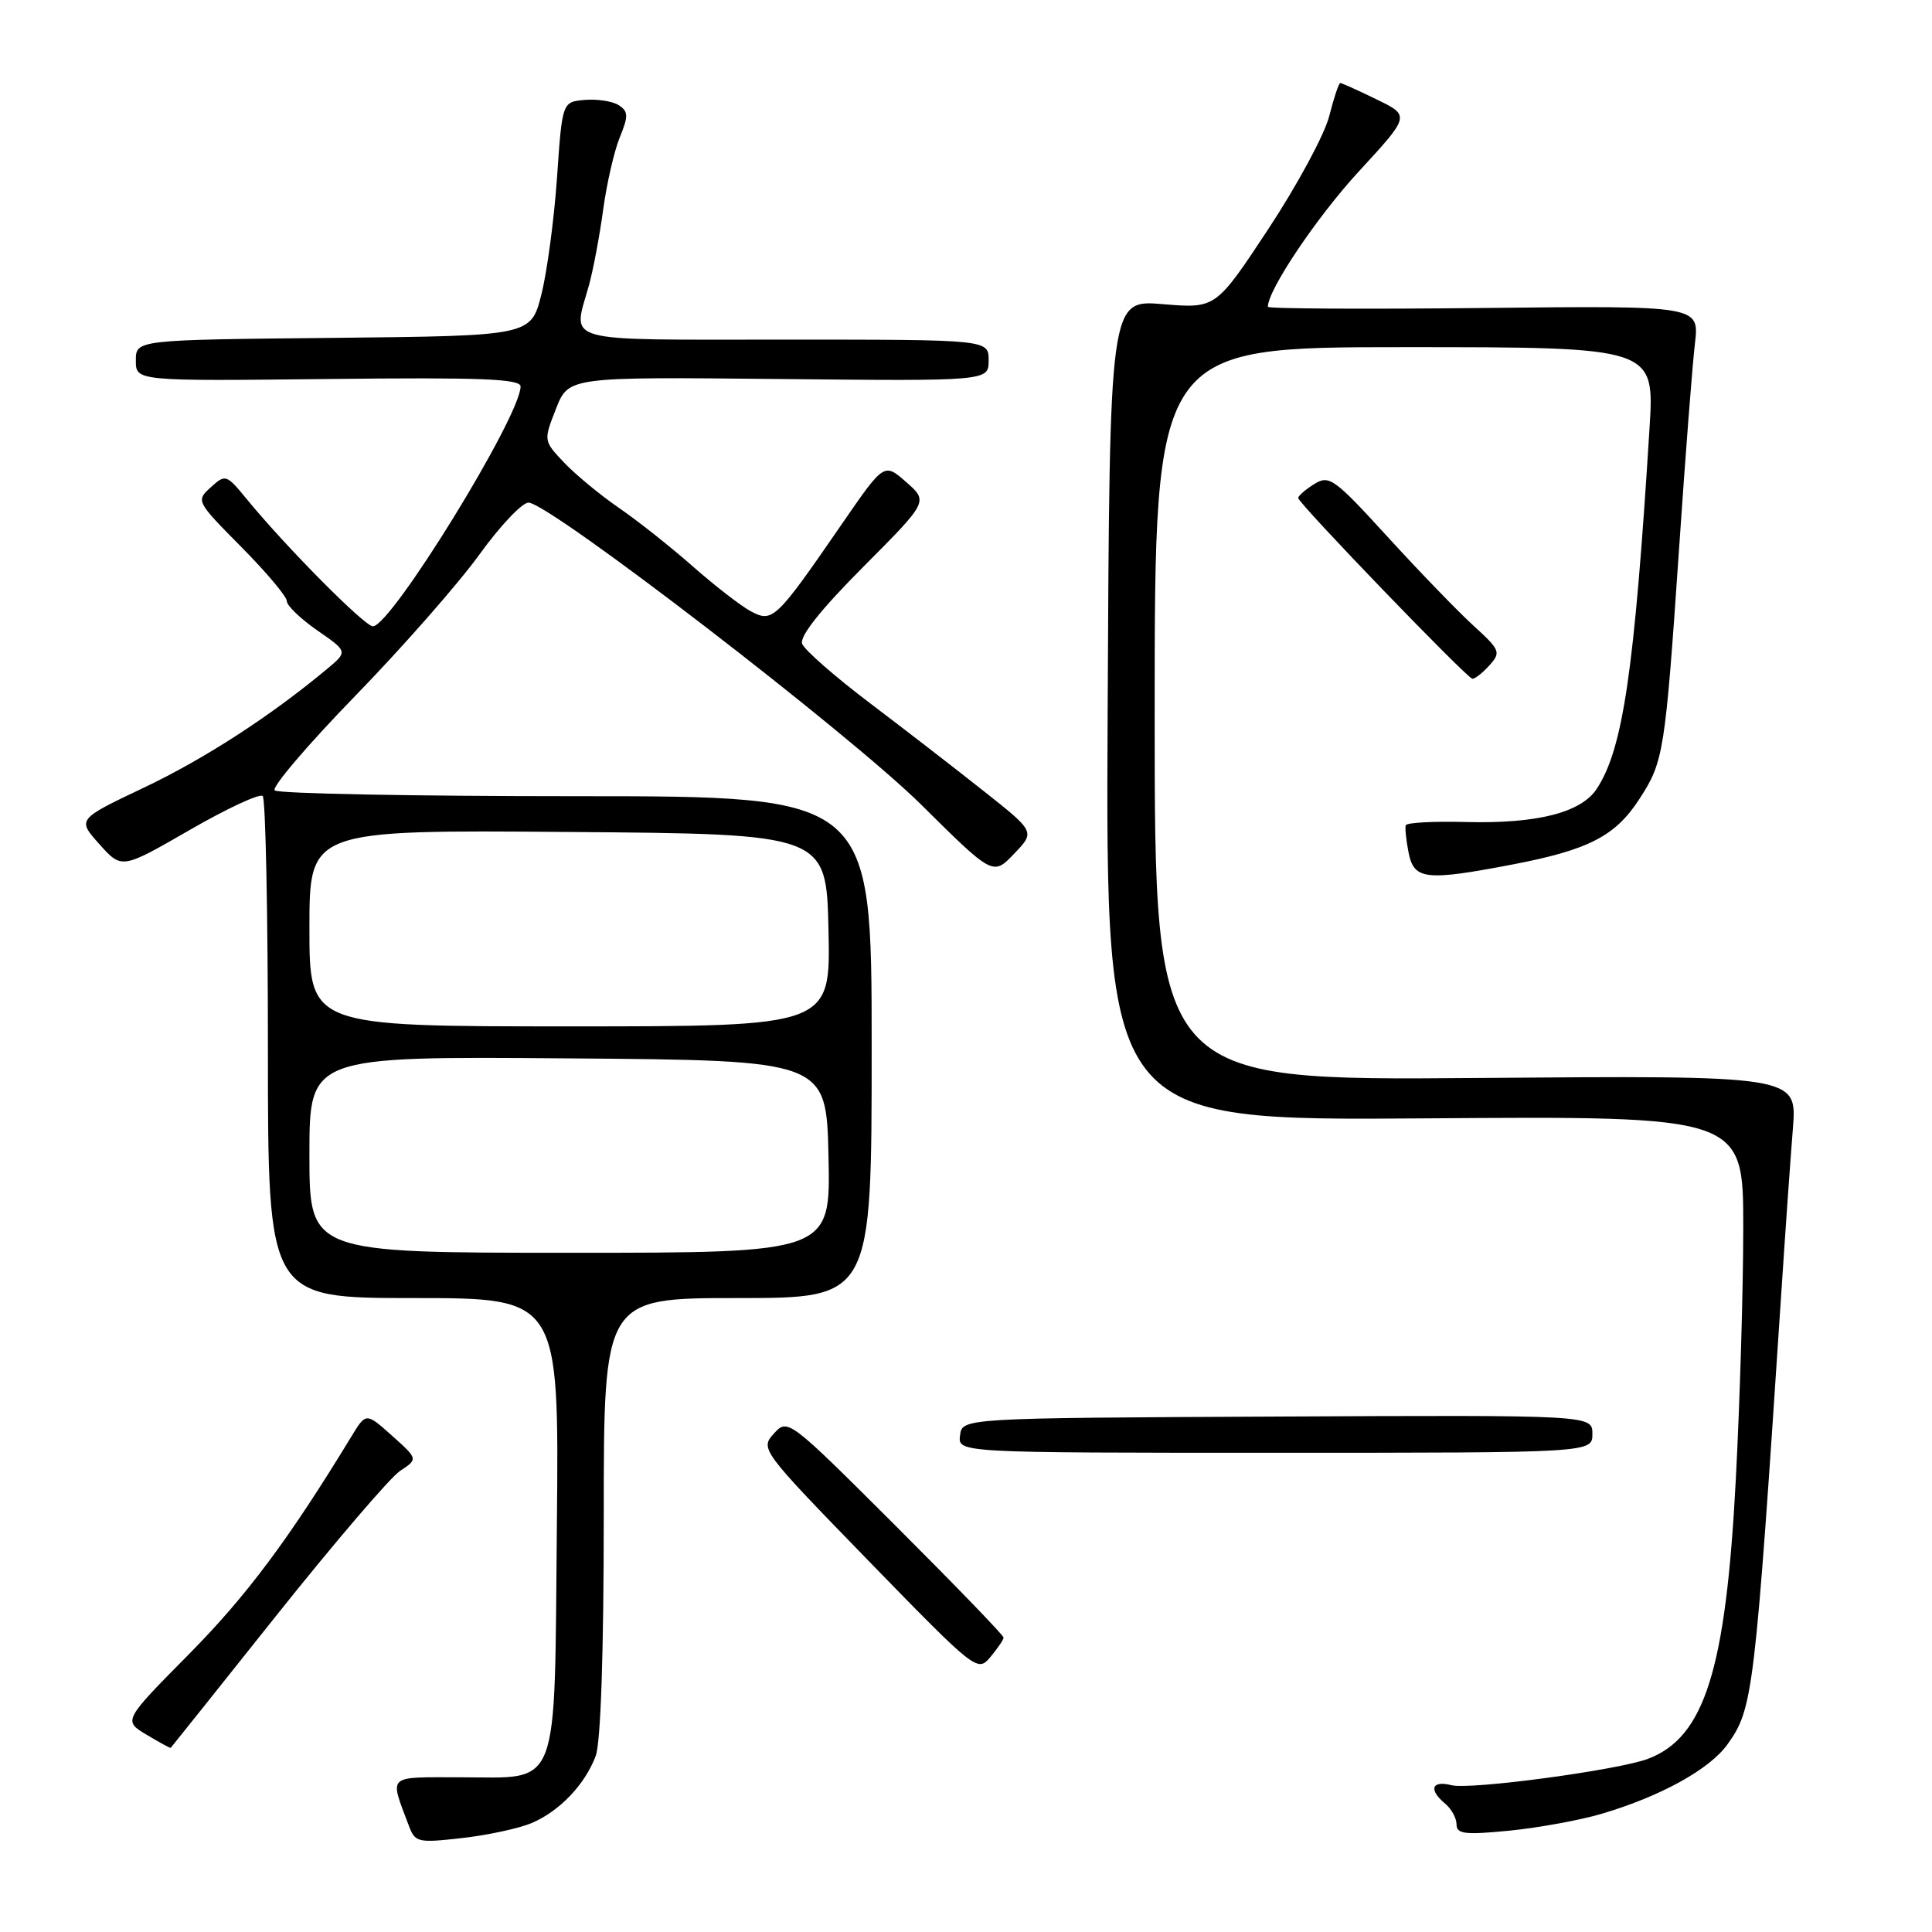 <?xml version="1.0" encoding="UTF-8" standalone="no"?>
<!DOCTYPE svg PUBLIC "-//W3C//DTD SVG 1.1//EN" "http://www.w3.org/Graphics/SVG/1.1/DTD/svg11.dtd" >
<svg xmlns="http://www.w3.org/2000/svg" xmlns:xlink="http://www.w3.org/1999/xlink" version="1.1" viewBox="0 0 256 256">
 <g >
 <path fill="currentColor"
d=" M 70.46 241.56 C 74.15 239.98 77.50 236.48 78.93 232.68 C 79.60 230.93 80.00 219.00 80.00 200.93 C 80.00 172.00 80.00 172.00 97.75 172.00 C 115.50 172.00 115.50 172.00 115.50 138.75 C 115.50 105.50 115.50 105.50 76.33 105.50 C 54.79 105.50 36.82 105.16 36.40 104.73 C 35.98 104.31 40.78 98.68 47.07 92.21 C 53.36 85.74 60.76 77.31 63.53 73.47 C 66.29 69.64 69.23 66.55 70.05 66.60 C 73.03 66.80 112.59 97.24 122.04 106.60 C 131.58 116.05 131.58 116.05 134.37 113.13 C 137.17 110.22 137.17 110.22 130.33 104.81 C 126.57 101.83 119.76 96.56 115.18 93.10 C 110.61 89.64 106.61 86.13 106.29 85.31 C 105.92 84.34 108.72 80.80 114.36 75.14 C 123.01 66.45 123.01 66.45 120.08 63.88 C 117.15 61.31 117.15 61.31 111.57 69.41 C 102.81 82.13 102.38 82.54 99.49 81.00 C 98.15 80.28 94.68 77.59 91.78 75.03 C 88.87 72.47 84.47 68.98 82.00 67.29 C 79.53 65.59 76.26 62.89 74.75 61.30 C 72.01 58.40 72.01 58.40 73.67 54.17 C 75.33 49.94 75.33 49.94 103.16 50.22 C 131.00 50.50 131.00 50.50 131.00 47.75 C 131.00 45.00 131.00 45.00 104.00 45.00 C 73.83 45.00 75.88 45.57 78.04 37.80 C 78.60 35.77 79.45 31.27 79.92 27.80 C 80.39 24.34 81.38 20.02 82.12 18.21 C 83.28 15.37 83.27 14.78 81.99 13.94 C 81.17 13.41 79.15 13.10 77.50 13.24 C 74.50 13.50 74.50 13.50 73.81 23.50 C 73.43 29.00 72.50 35.98 71.74 39.00 C 70.35 44.50 70.35 44.50 44.17 44.77 C 18.00 45.03 18.00 45.03 18.00 47.77 C 18.00 50.50 18.00 50.50 43.50 50.22 C 63.74 49.99 69.00 50.20 68.98 51.22 C 68.93 55.21 51.83 82.98 49.41 82.99 C 48.33 83.00 37.91 72.50 32.69 66.13 C 30.00 62.85 29.87 62.80 27.93 64.57 C 25.95 66.35 26.00 66.44 31.96 72.46 C 35.28 75.81 38.00 79.04 38.00 79.64 C 38.00 80.24 39.82 81.99 42.05 83.54 C 46.10 86.34 46.10 86.34 43.30 88.67 C 35.80 94.92 27.11 100.54 19.08 104.36 C 10.22 108.57 10.22 108.57 13.18 111.87 C 16.13 115.17 16.13 115.17 25.13 109.98 C 30.07 107.13 34.43 105.10 34.81 105.48 C 35.19 105.86 35.50 120.98 35.50 139.08 C 35.50 172.00 35.50 172.00 54.79 172.00 C 74.08 172.00 74.08 172.00 73.79 201.97 C 73.44 237.89 74.36 235.50 60.97 235.50 C 51.13 235.50 51.60 235.06 54.16 241.88 C 55.00 244.14 55.34 244.22 61.23 243.55 C 64.63 243.17 68.78 242.27 70.46 241.56 Z  M 212.28 240.32 C 220.08 238.01 226.57 234.42 228.92 231.11 C 232.30 226.36 232.51 224.60 236.02 171.50 C 236.56 163.25 237.26 153.35 237.57 149.50 C 238.12 142.50 238.12 142.50 195.56 142.84 C 153.00 143.18 153.00 143.18 153.00 94.59 C 153.00 46.00 153.00 46.00 186.12 46.00 C 219.24 46.00 219.24 46.00 218.57 56.75 C 216.57 88.89 215.07 99.20 211.58 104.52 C 209.50 107.69 203.65 109.17 194.17 108.92 C 189.95 108.81 186.40 109.00 186.27 109.35 C 186.15 109.70 186.32 111.34 186.65 113.00 C 187.37 116.58 188.90 116.75 200.41 114.55 C 210.48 112.62 214.04 110.79 217.21 105.90 C 220.46 100.90 220.63 99.81 222.50 72.50 C 223.32 60.40 224.26 48.25 224.59 45.50 C 225.17 40.50 225.17 40.50 196.58 40.81 C 180.86 40.98 168.00 40.91 168.00 40.65 C 168.00 38.41 174.49 28.76 180.03 22.74 C 186.86 15.33 186.86 15.33 182.40 13.17 C 179.95 11.97 177.79 11.00 177.59 11.00 C 177.40 11.00 176.74 12.97 176.13 15.38 C 175.53 17.79 171.90 24.52 168.07 30.33 C 161.10 40.89 161.10 40.89 154.07 40.30 C 147.03 39.71 147.03 39.71 146.77 94.11 C 146.50 148.50 146.50 148.50 188.75 148.19 C 231.00 147.88 231.00 147.88 230.99 162.69 C 230.99 170.84 230.54 185.87 230.00 196.10 C 228.68 221.28 225.87 230.20 218.38 233.05 C 214.41 234.55 194.86 237.18 192.33 236.55 C 189.69 235.88 189.26 237.14 191.50 239.00 C 192.32 239.68 193.00 240.92 193.00 241.75 C 193.00 243.02 194.13 243.15 200.03 242.57 C 203.90 242.18 209.41 241.18 212.28 240.32 Z  M 36.67 214.00 C 44.34 204.38 51.69 195.79 53.00 194.91 C 55.40 193.33 55.40 193.33 51.95 190.24 C 48.50 187.16 48.50 187.16 46.57 190.33 C 38.29 203.93 32.73 211.39 25.13 219.09 C 16.32 228.00 16.32 228.00 19.41 229.85 C 21.11 230.87 22.55 231.66 22.62 231.60 C 22.68 231.55 29.01 223.62 36.67 214.00 Z  M 132.98 216.99 C 132.99 216.70 126.56 210.05 118.69 202.19 C 104.48 188.01 104.38 187.93 102.54 189.96 C 100.71 191.98 100.85 192.17 115.09 206.82 C 129.29 221.42 129.53 221.60 131.23 219.57 C 132.18 218.43 132.97 217.27 132.98 216.99 Z  M 211.00 190.00 C 211.00 187.50 211.00 187.50 169.25 187.70 C 127.50 187.90 127.50 187.90 127.21 190.20 C 126.92 192.50 126.92 192.50 168.96 192.50 C 211.00 192.50 211.00 192.50 211.00 190.00 Z  M 197.35 88.17 C 198.91 86.44 198.79 86.14 195.25 82.91 C 193.19 81.03 188.07 75.74 183.88 71.15 C 176.77 63.37 176.13 62.90 174.13 64.15 C 172.96 64.88 172.01 65.71 172.02 65.99 C 172.04 66.70 194.36 89.86 195.10 89.94 C 195.42 89.97 196.44 89.18 197.35 88.17 Z  M 41.00 152.99 C 41.00 139.97 41.00 139.97 75.25 140.24 C 109.50 140.50 109.50 140.50 109.78 153.25 C 110.06 166.00 110.06 166.00 75.53 166.00 C 41.00 166.00 41.00 166.00 41.00 152.99 Z  M 41.00 122.99 C 41.00 109.97 41.00 109.97 75.25 110.24 C 109.50 110.50 109.50 110.50 109.78 123.25 C 110.06 136.00 110.06 136.00 75.53 136.00 C 41.00 136.00 41.00 136.00 41.00 122.99 Z "/>
</g>
</svg>
